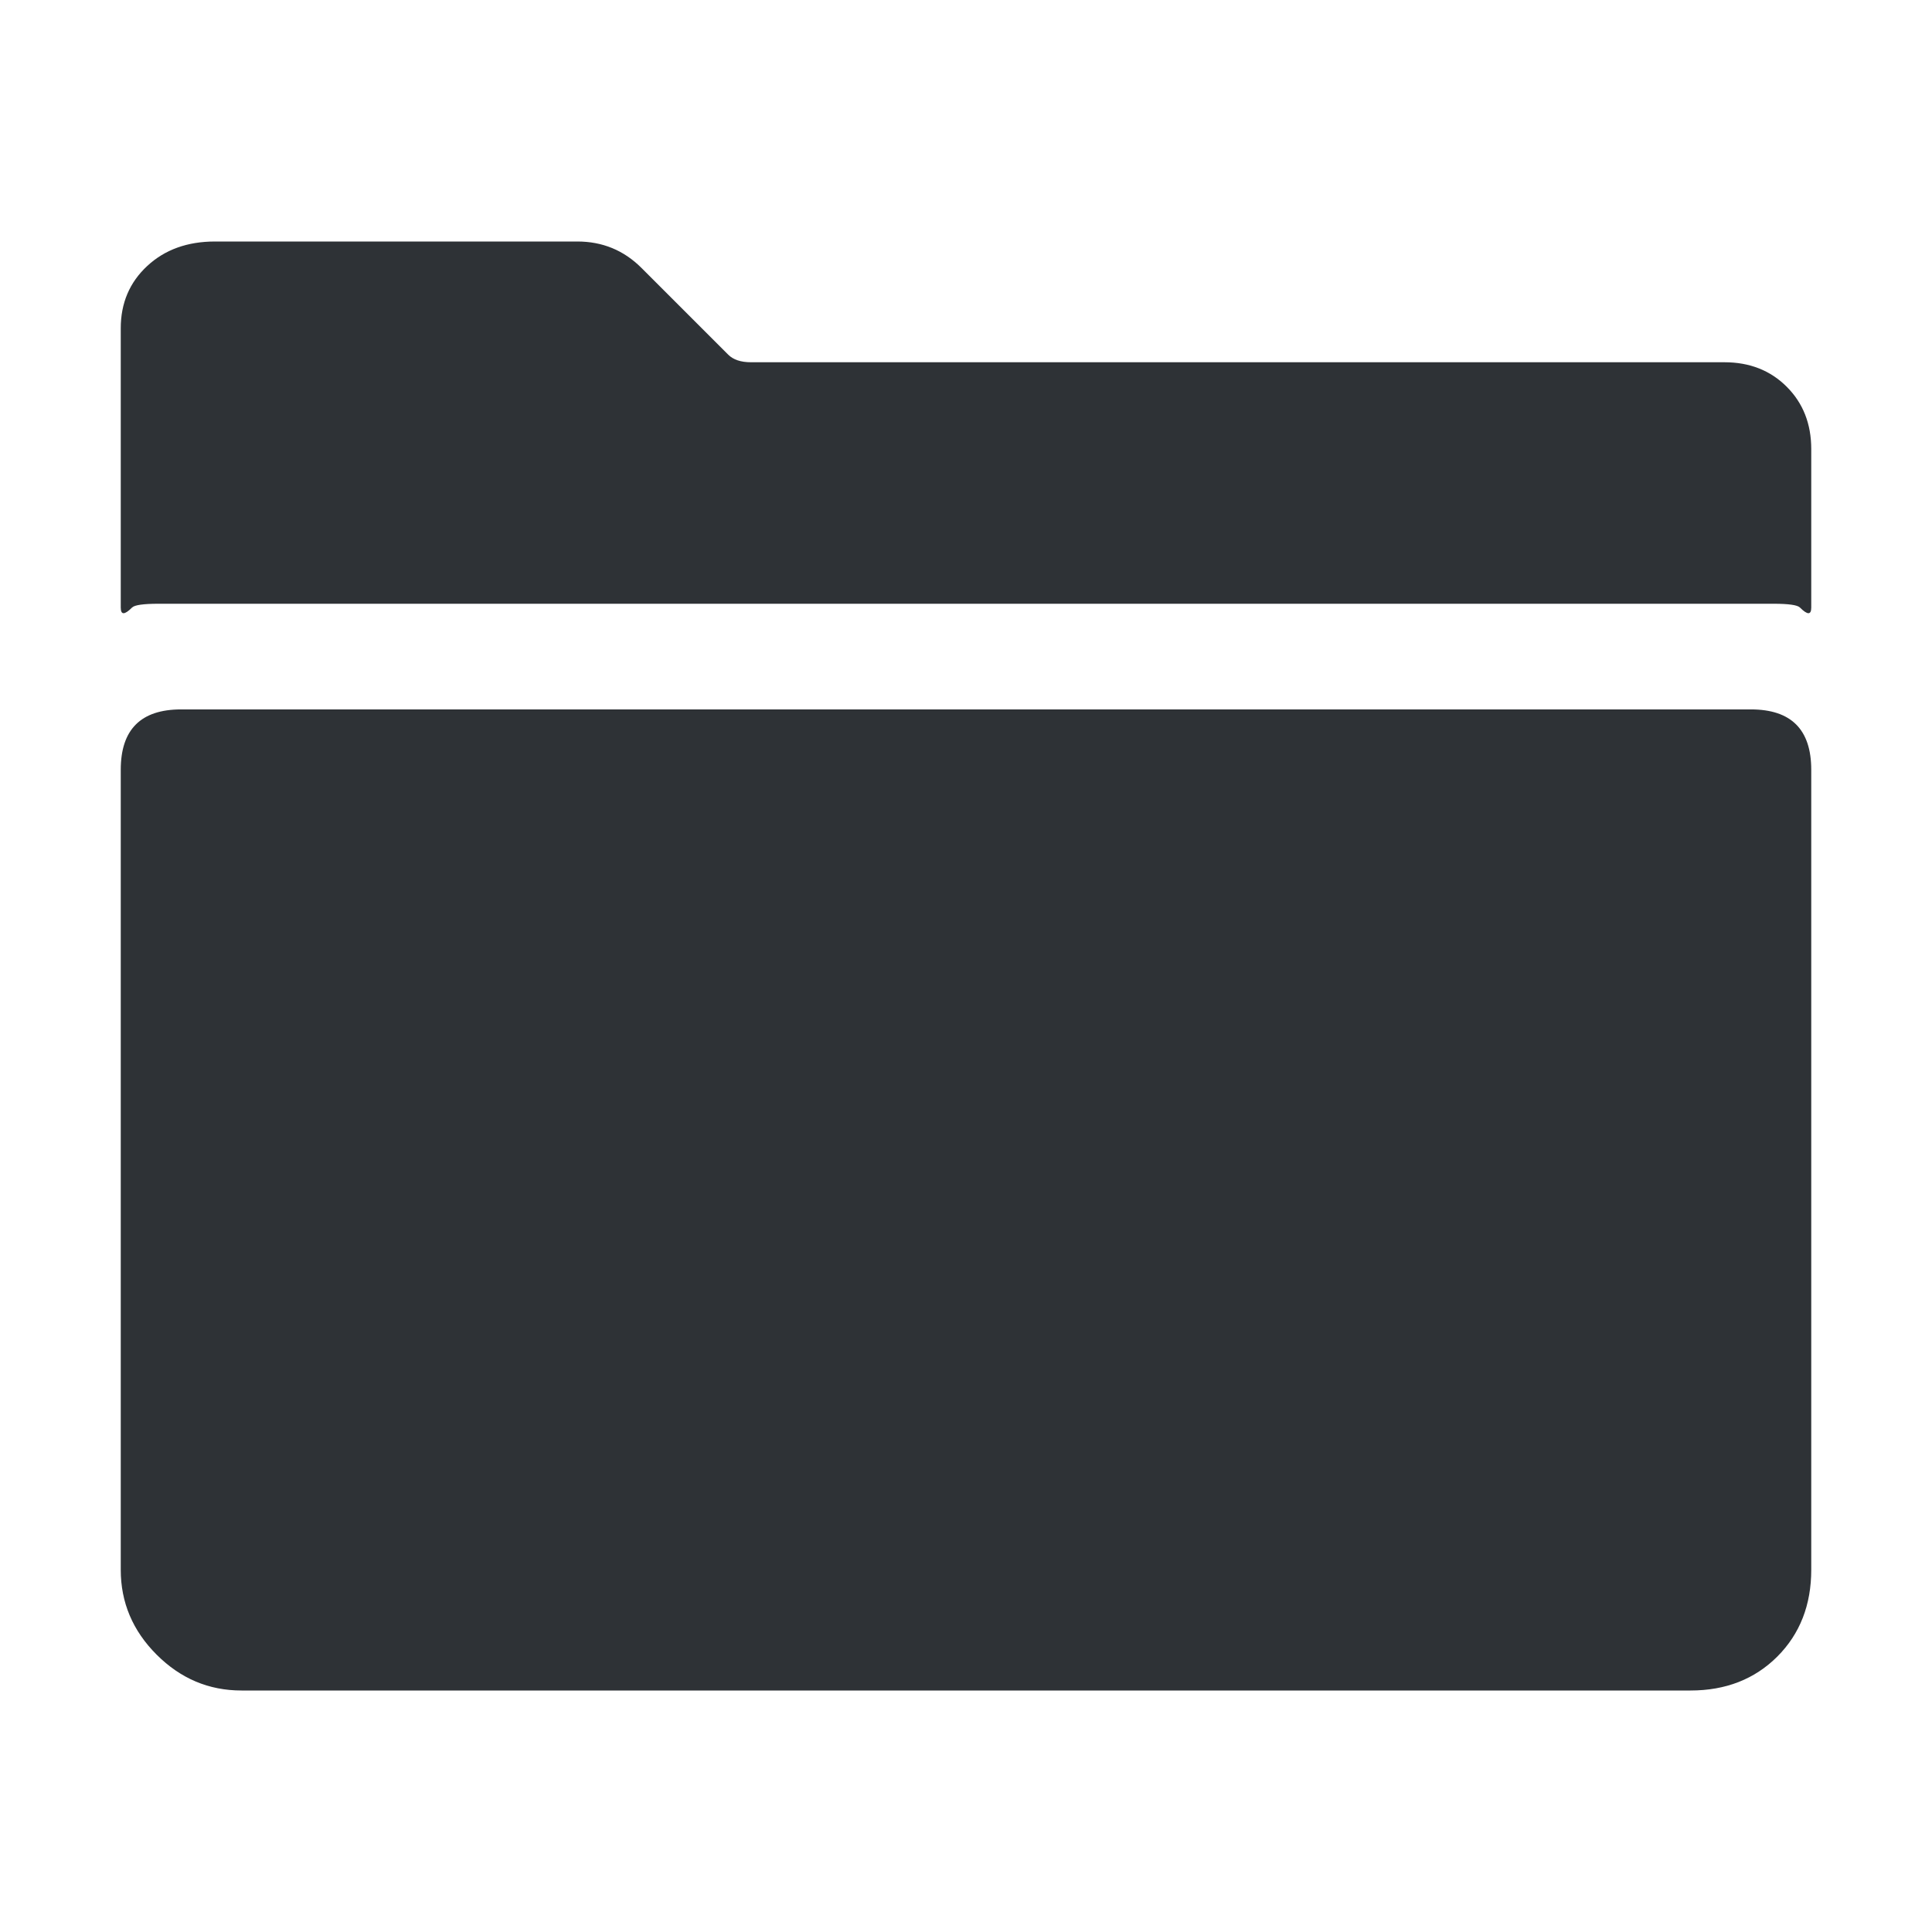 <?xml version="1.0" encoding="UTF-8"?>
<svg width="32px" height="32px" viewBox="0 0 32 32" version="1.1" xmlns="http://www.w3.org/2000/svg" xmlns:xlink="http://www.w3.org/1999/xlink">
    <!-- Generator: Sketch 63.1 (92452) - https://sketch.com -->
    <title>Icons/ion-ios-folder</title>
    <desc>Created with Sketch.</desc>
    <g id="Icons/ion-ios-folder" stroke="none" stroke-width="1" fill="none" fill-rule="evenodd" fill-opacity="0.9">
        <path d="M30,7.438 L30,10.062 C30,10.188 29.938,10.188 29.812,10.062 C29.771,10.021 29.625,10 29.375,10 L2.625,10 C2.375,10 2.229,10.021 2.188,10.062 C2.062,10.188 2,10.188 2,10.062 L2,5.438 C2,5.021 2.146,4.677 2.438,4.406 C2.729,4.135 3.104,4 3.562,4 L9.562,4 C9.979,4 10.333,4.146 10.625,4.438 L12.062,5.875 C12.146,5.958 12.271,6 12.438,6 L28.562,6 C28.979,6 29.323,6.135 29.594,6.406 C29.865,6.677 30,7.021 30,7.438 Z M2,26 L2,12.75 C2,12.083 2.333,11.75 3,11.75 L29,11.75 C29.667,11.75 30,12.083 30,12.75 L30,26 C30,26.583 29.813,27.062 29.438,27.438 C29.062,27.813 28.583,28 28,28 L4,28 C3.458,28 2.99,27.802 2.594,27.406 C2.198,27.01 2,26.542 2,26 Z" id="↳-🎨-Fill" fill="#181C21"></path>
    </g>
</svg>